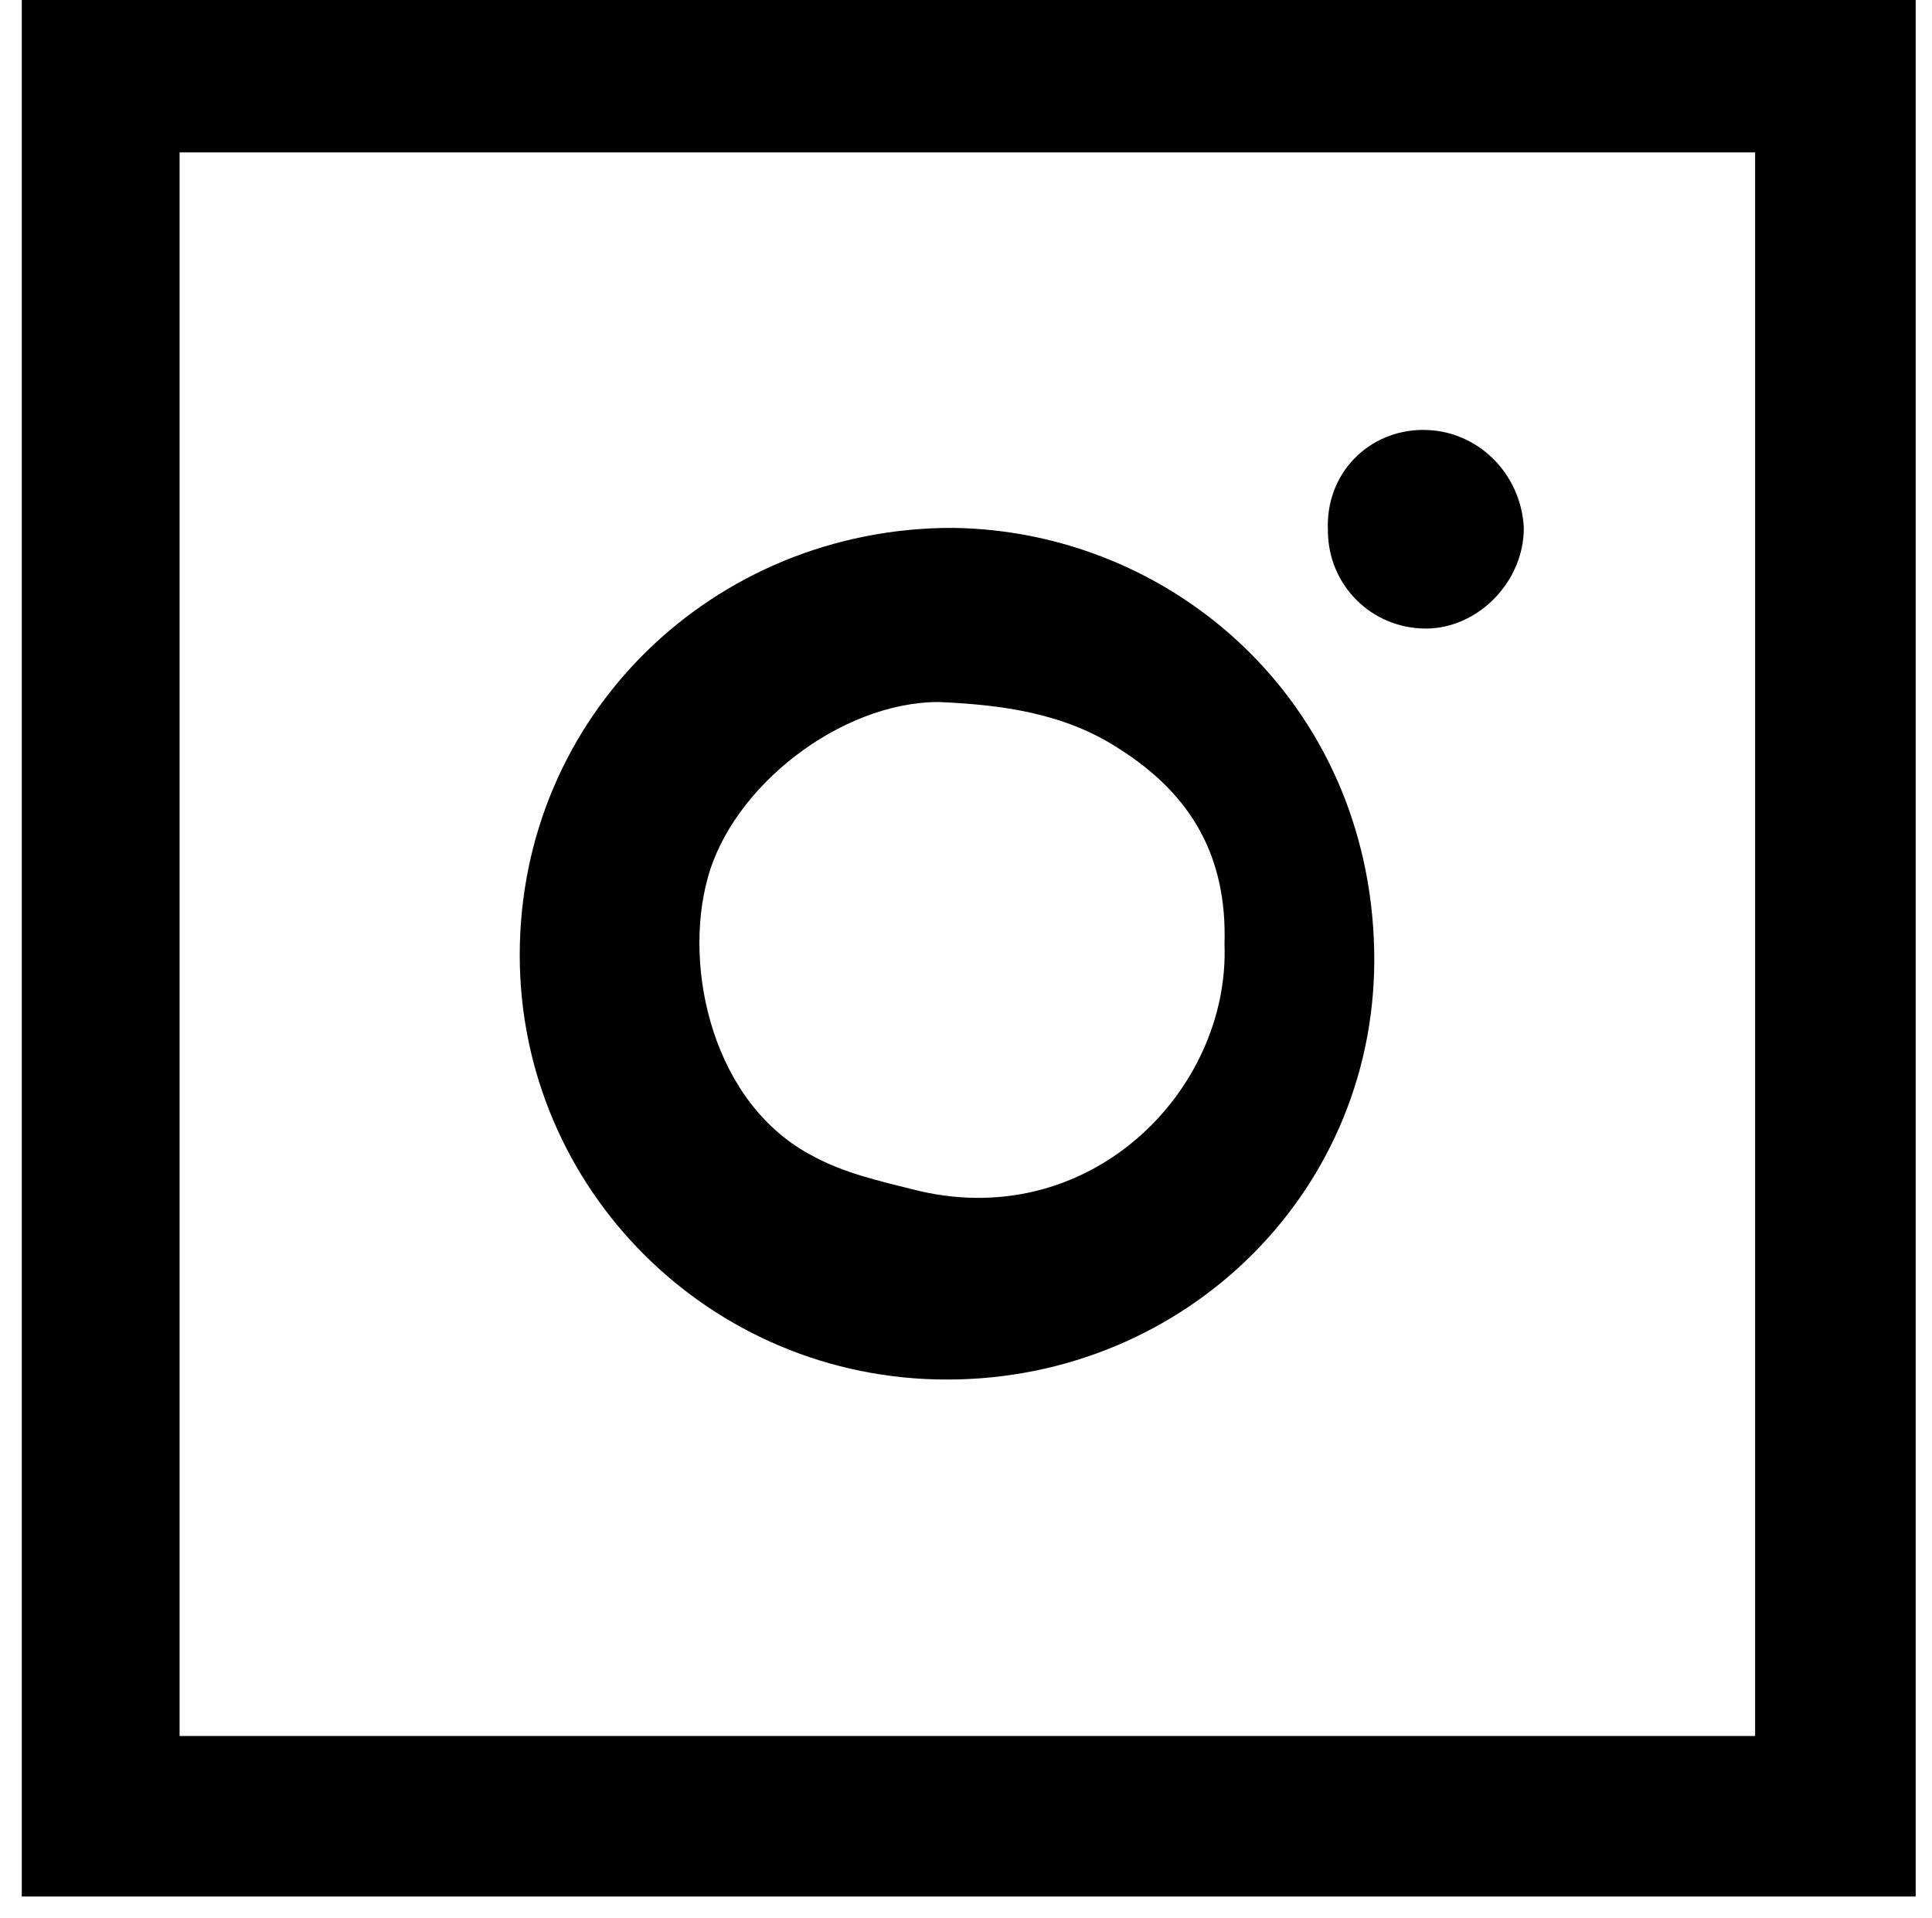 <?xml version="1.0" encoding="utf-8"?>
<!-- Generator: Adobe Illustrator 24.0.3, SVG Export Plug-In . SVG Version: 6.00 Build 0)  -->
<svg version="1.1" id="Layer_1" xmlns="http://www.w3.org/2000/svg" xmlns:xlink="http://www.w3.org/1999/xlink" x="0px" y="0px"
	 viewBox="0 0 71 70.5" style="enable-background:new 0 0 71 70.5;" xml:space="preserve">
<g>
	<path d="M0.8,69.7c0-23.3,0-46.5,0-69.8c23.2,0,46.4,0,69.6,0c0,23.2,0,46.5,0,69.8C47.2,69.7,24,69.7,0.8,69.7z M6.6,63.8
		c19.4,0,38.6,0,57.9,0c0-19.4,0-38.8,0-58.2c-19.4,0-38.6,0-57.9,0C6.6,25.1,6.6,44.4,6.6,63.8z"/>
	<path d="M34.8,50.7c-8.7,0-15.7-7-15.7-15.6c0-8.8,7.1-15.7,15.9-15.7c8.1,0.1,15.3,6.4,15.5,15.5C50.7,43.7,43.6,50.7,34.8,50.7z
		 M45,34.7c0.1-3.2-1.2-5.5-3.9-7.2c-2-1.3-4.3-1.6-6.6-1.7c-3.6,0-7.6,3.1-8.5,6.5c-0.9,3.3,0.2,8.3,3.9,10.2
		c1.1,0.6,2.4,0.9,3.6,1.2C40,45.4,45.2,40.1,45,34.7z"/>
	<path d="M52.3,15.8c2,0,3.6,1.6,3.7,3.6c0,2-1.7,3.7-3.6,3.7c-2,0-3.6-1.6-3.6-3.6C48.7,17.4,50.3,15.8,52.3,15.8z"/>
</g>
</svg>
